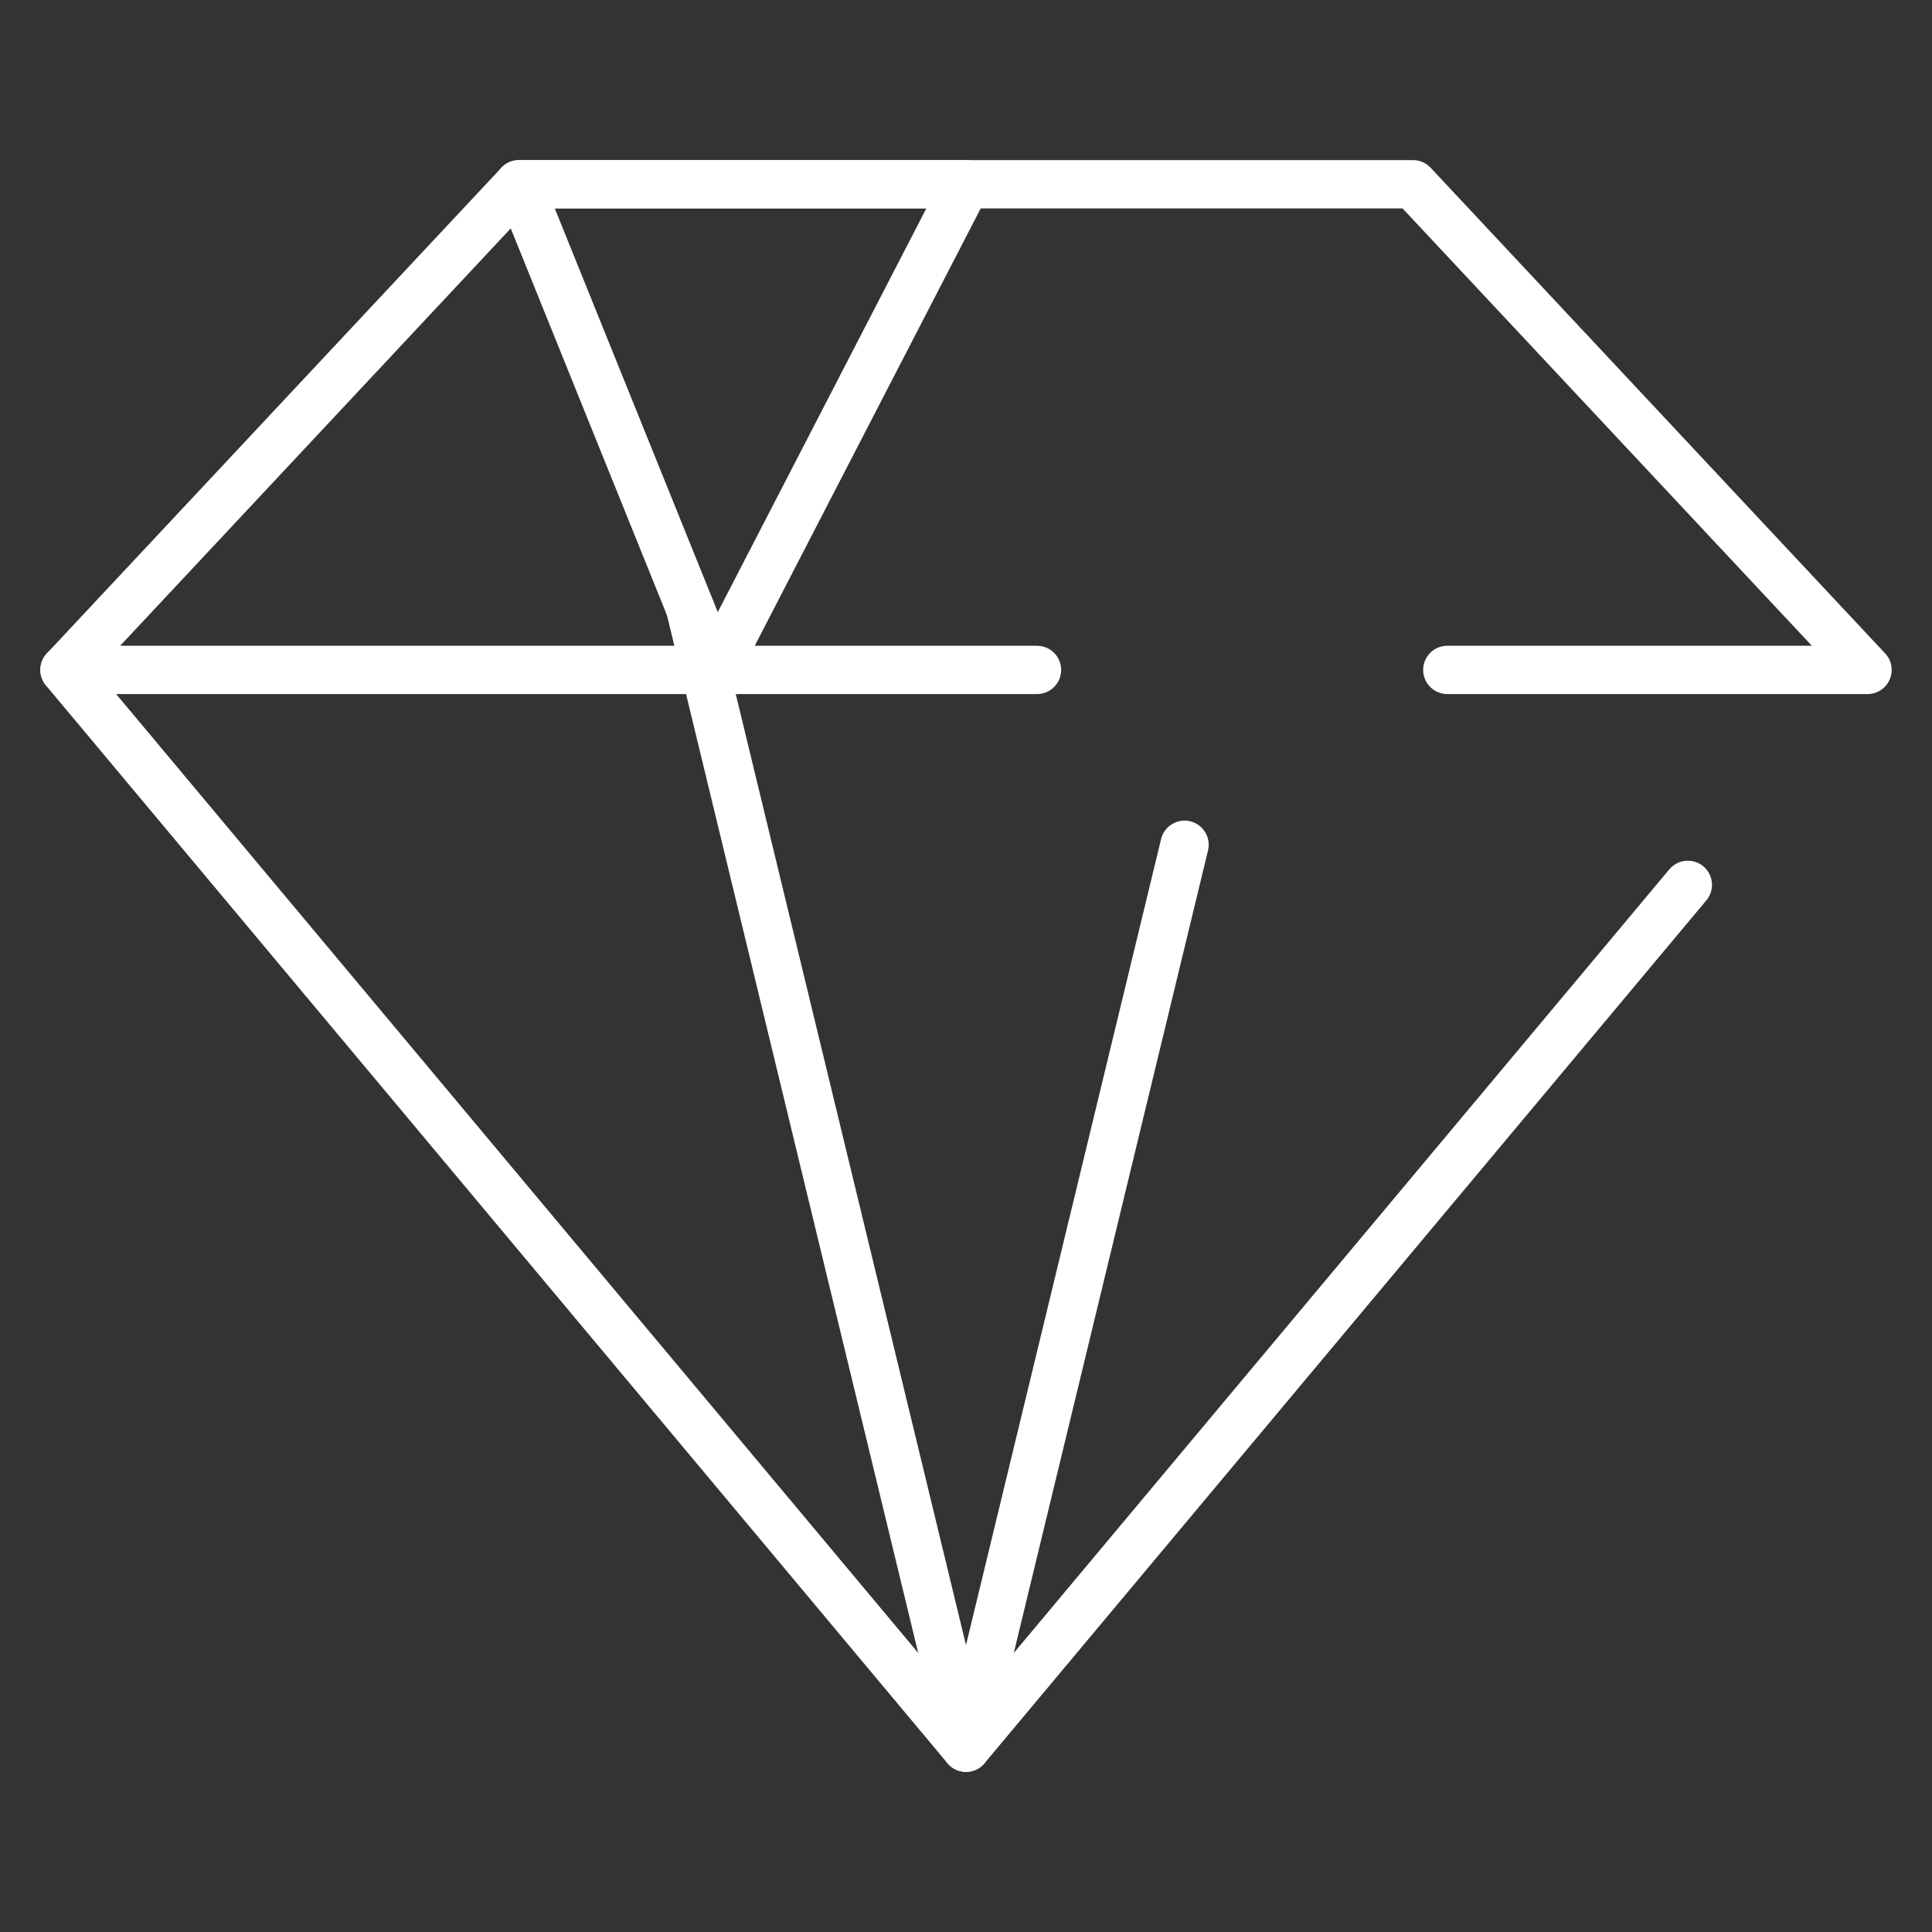 <?xml version="1.0" encoding="utf-8"?>
<!-- Generator: Adobe Illustrator 27.1.0, SVG Export Plug-In . SVG Version: 6.00 Build 0)  -->
<svg version="1.1" xmlns="http://www.w3.org/2000/svg" xmlns:xlink="http://www.w3.org/1999/xlink" x="0px" y="0px"
	 viewBox="0 0 80 80" style="enable-background:new 0 0 80 80;" xml:space="preserve">
<rect x="0" y="0" width="80" height="80" fill="#333333" stroke="none"/>
<style type="text/css">
	.st0{fill:none;stroke:#FFFFFF;stroke-width:2;stroke-linecap:round;stroke-linejoin:round;stroke-miterlimit:10;}
	.topline{fill:none;stroke:#A68164;stroke-width:2;stroke-linecap:round;stroke-linejoin:round;stroke-miterlimit:10;
		stroke-dasharray: 50; 
		stroke-dashoffset: 0;
		opacity: 0;
		animation: line 2.25s linear 1.25s infinite;
	}
	.rightLine{fill:none;stroke:#A68164;stroke-width:2;stroke-linecap:round;stroke-linejoin:round;stroke-miterlimit:10;
		stroke-dasharray: 50; 
		stroke-dashoffset: 50;
		opacity: 0;
		animation: line 2.25s linear 1.25s infinite;
	}
	.leftLine{fill:none;stroke:#A68164;stroke-width:2;stroke-linecap:round;stroke-linejoin:round;stroke-miterlimit:10;
		stroke-dasharray: 50; 
		stroke-dashoffset: 50;
		animation: line 2.25s linear 1.25s infinite;
		opacity: 0;
	}
	.AllColor{fill:none;stroke:none;stroke-width:2;stroke-linecap:round;stroke-linejoin:round;stroke-miterlimit:10; 
		animation: opacity 2.25s linear 1.25s infinite;
	}
	@keyframes line {
		0% { stroke-dashoffset: 50; opacity:0; }
		10%{ opacity: 1; }
		100% { stroke-dashoffset: 0; opacity:1; }
	}

	@keyframes opacity {
		0% { opacity:0;  }
		78% { opacity:1; fill:#A68164; }
		100% { opacity:1; fill:#A68164; }
	}
</style>
<g id="Layer_6">
	<polyline class="st0" points="2.67,27.74 21.49,7.63 58.51,7.63 77.33,27.74 59.93,27.74 	"/>
</g>
<g id="Layer_5">
	<polyline class="st0" points="69.89,36.64 40,72.37 2.67,27.74 42.94,27.74 	"/>
</g>
<g id="Layer_4">
	<polyline class="st0" points="49.05,34.98 40,72.37 28.58,25.2 	"/>
</g>
<g id="Layer_3">
	<polygon class="st0" points="21.49,7.63 29.61,27.74 40,7.63 	"/>
</g>
<g id="AllColor">    
	<polygon class="AllColor" points="58.31, 7.63 50.18, 27.74 39.79, 7.63 	"/>
</g>
<g id="topline">
	<polyline class="topline" points="39.79, 7.63 58.31, 7.63 " />
</g>
<g id="rightLine">
	<polyline class="rightLine" points="58.31, 7.63 50.18, 27.74" />
</g>
<g id="leftLine">
	<polyline class="leftLine" points="50.18, 27.74 39.79, 7.63" />
</g>
</svg>
